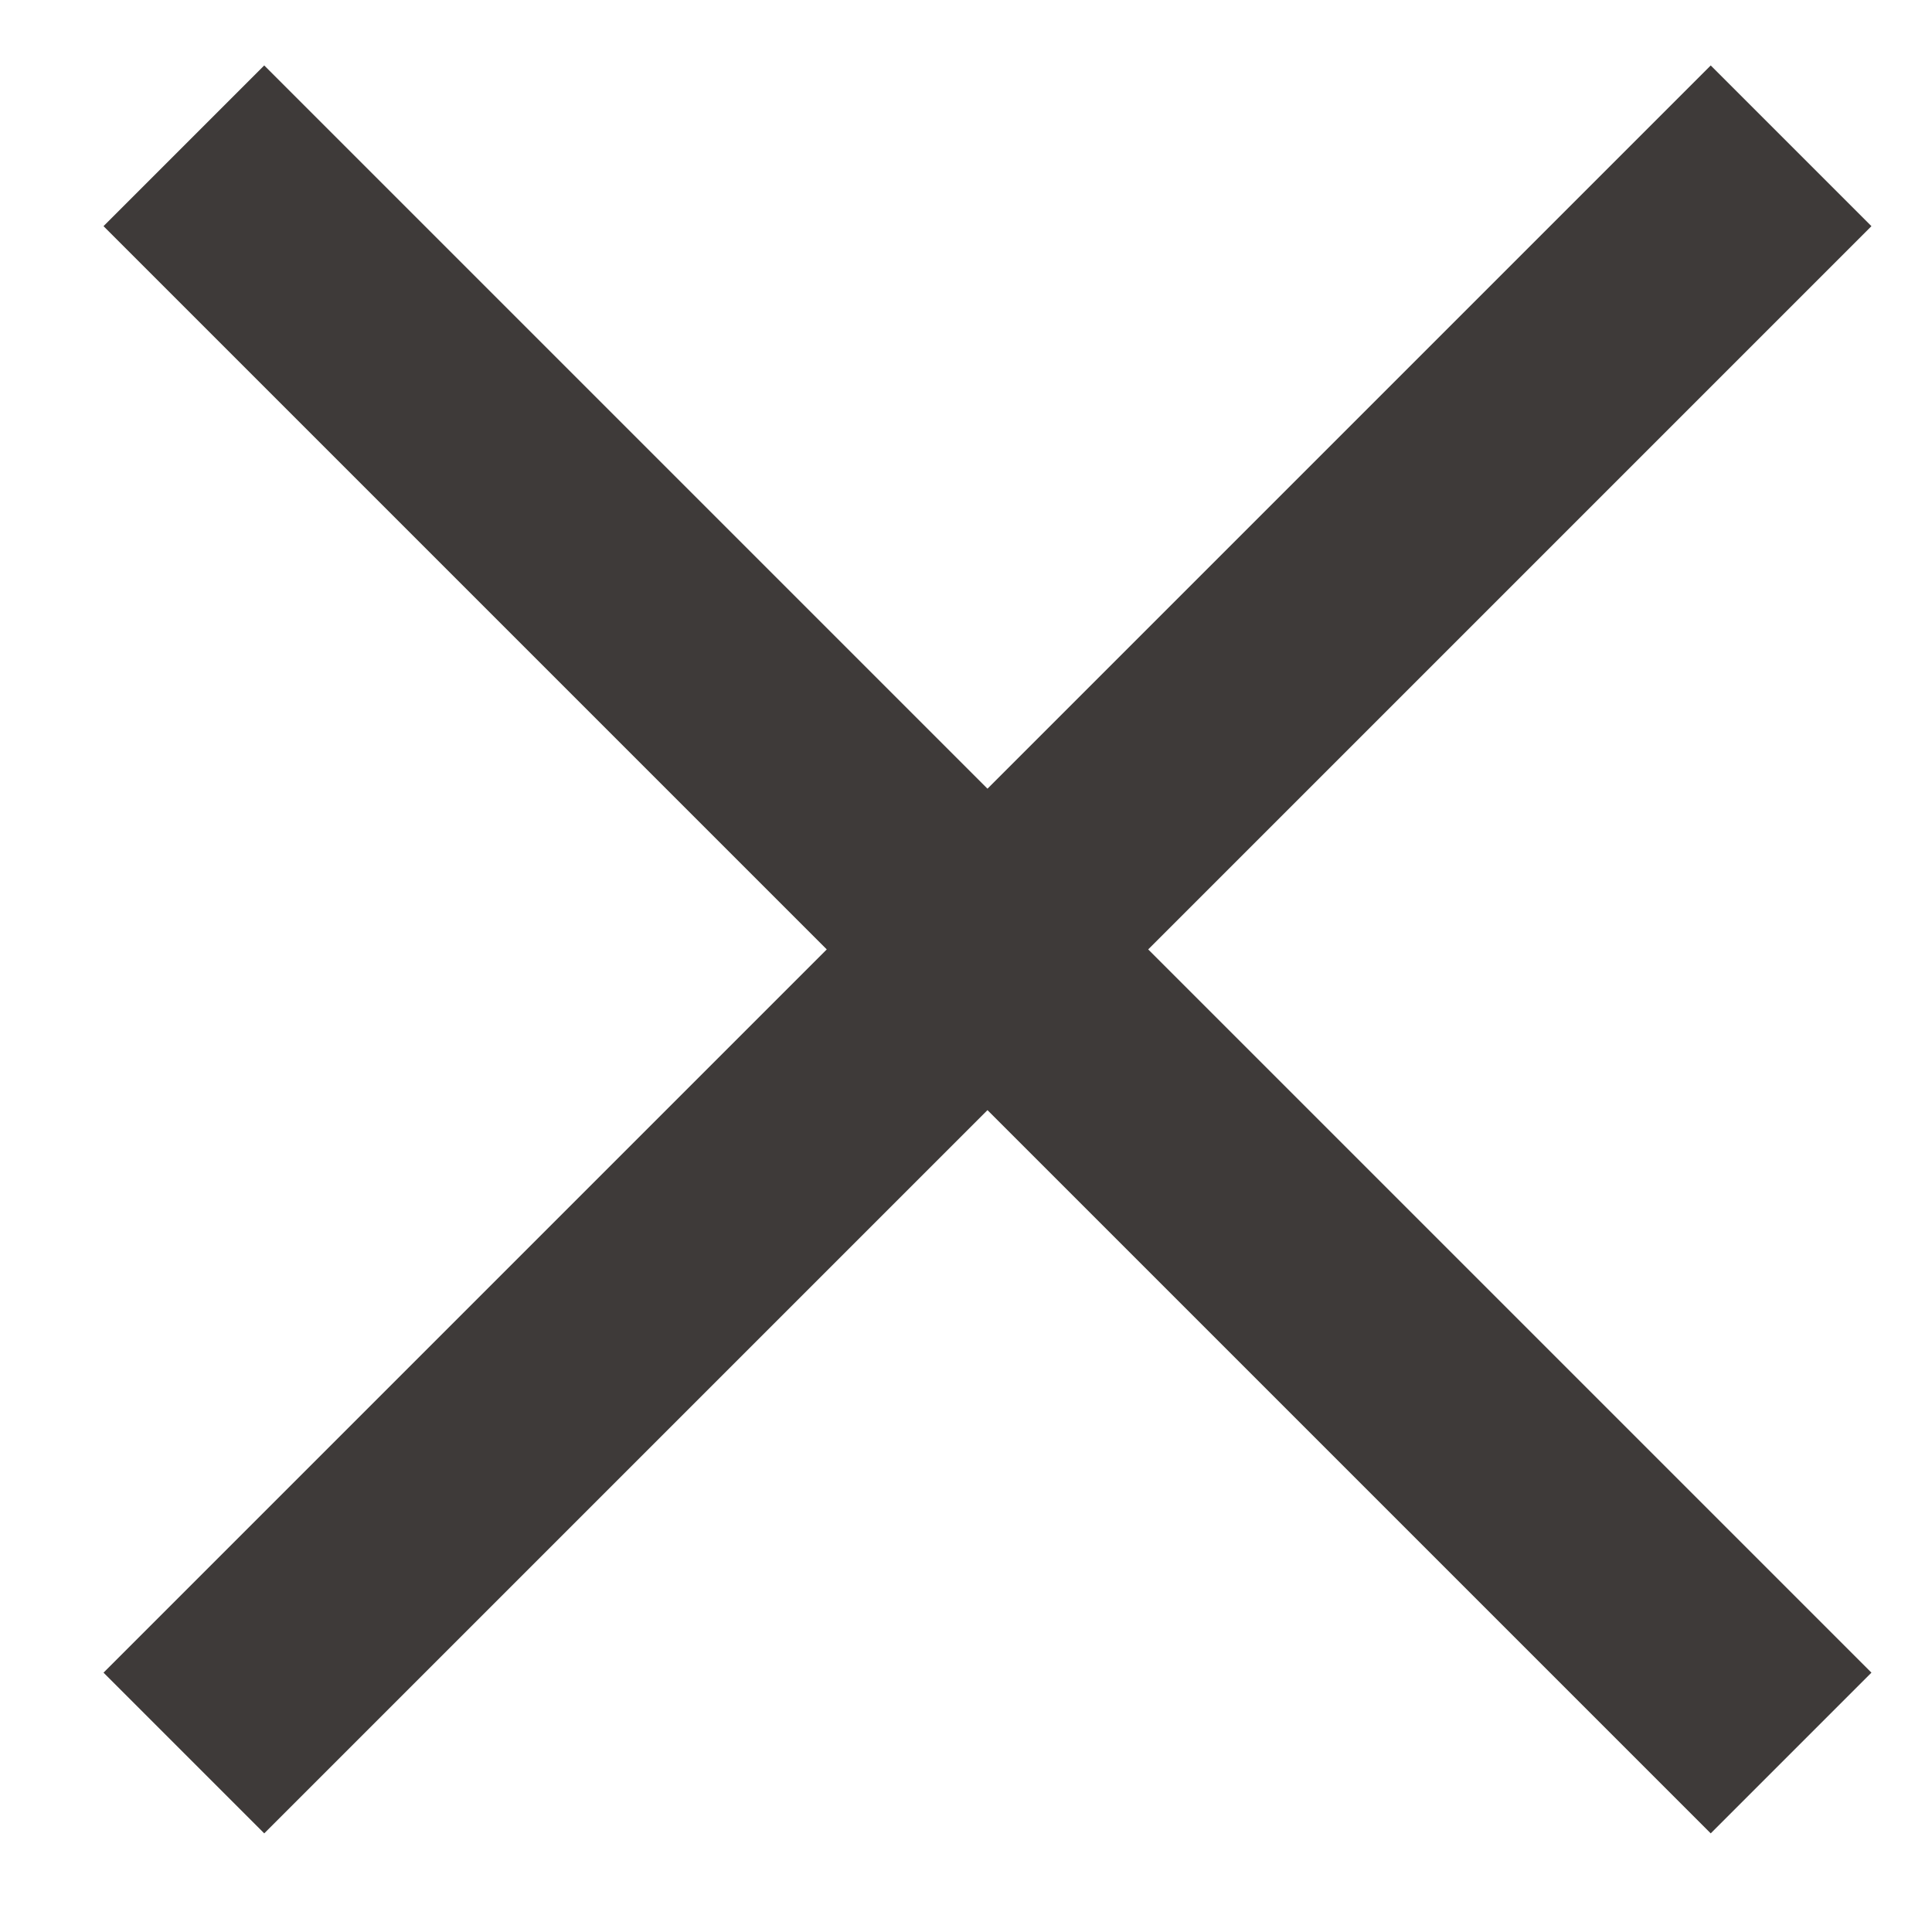 <?xml version="1.0" encoding="UTF-8" standalone="no"?>
<svg width="17px" height="17px" viewBox="0 0 17 17" version="1.1" xmlns="http://www.w3.org/2000/svg" xmlns:xlink="http://www.w3.org/1999/xlink" xmlns:sketch="http://www.bohemiancoding.com/sketch/ns">
    <!-- Generator: Sketch 3.4.4 (17249) - http://www.bohemiancoding.com/sketch -->
    <title>x</title>
    <desc>Created with Sketch.</desc>
    <defs></defs>
    <g id="首页" stroke="none" stroke-width="1" fill="none" fill-rule="evenodd" sketch:type="MSPage">
        <g id="home-search" sketch:type="MSArtboardGroup" transform="translate(-342, -33)" stroke="#3E3A39" stroke-width="2">
            <g id="Navigation-Bar-" sketch:type="MSLayerGroup" transform="translate(-9, 0)">
                <g id="SEARCH-" transform="translate(0.093, 20)" sketch:type="MSShapeGroup">
                    <path d="M359.596,21.354 L359.596,11.354 L359.596,21.354 L349.596,21.354 L359.596,21.354 Z M359.596,21.354 L359.596,31.354 L359.596,21.354 L369.596,21.354 L359.596,21.354 Z" id="x" transform="translate(359.596, 21.354) rotate(-45) translate(-359.596, -21.354) "></path>
                </g>
            </g>
        </g>
    </g>
</svg>